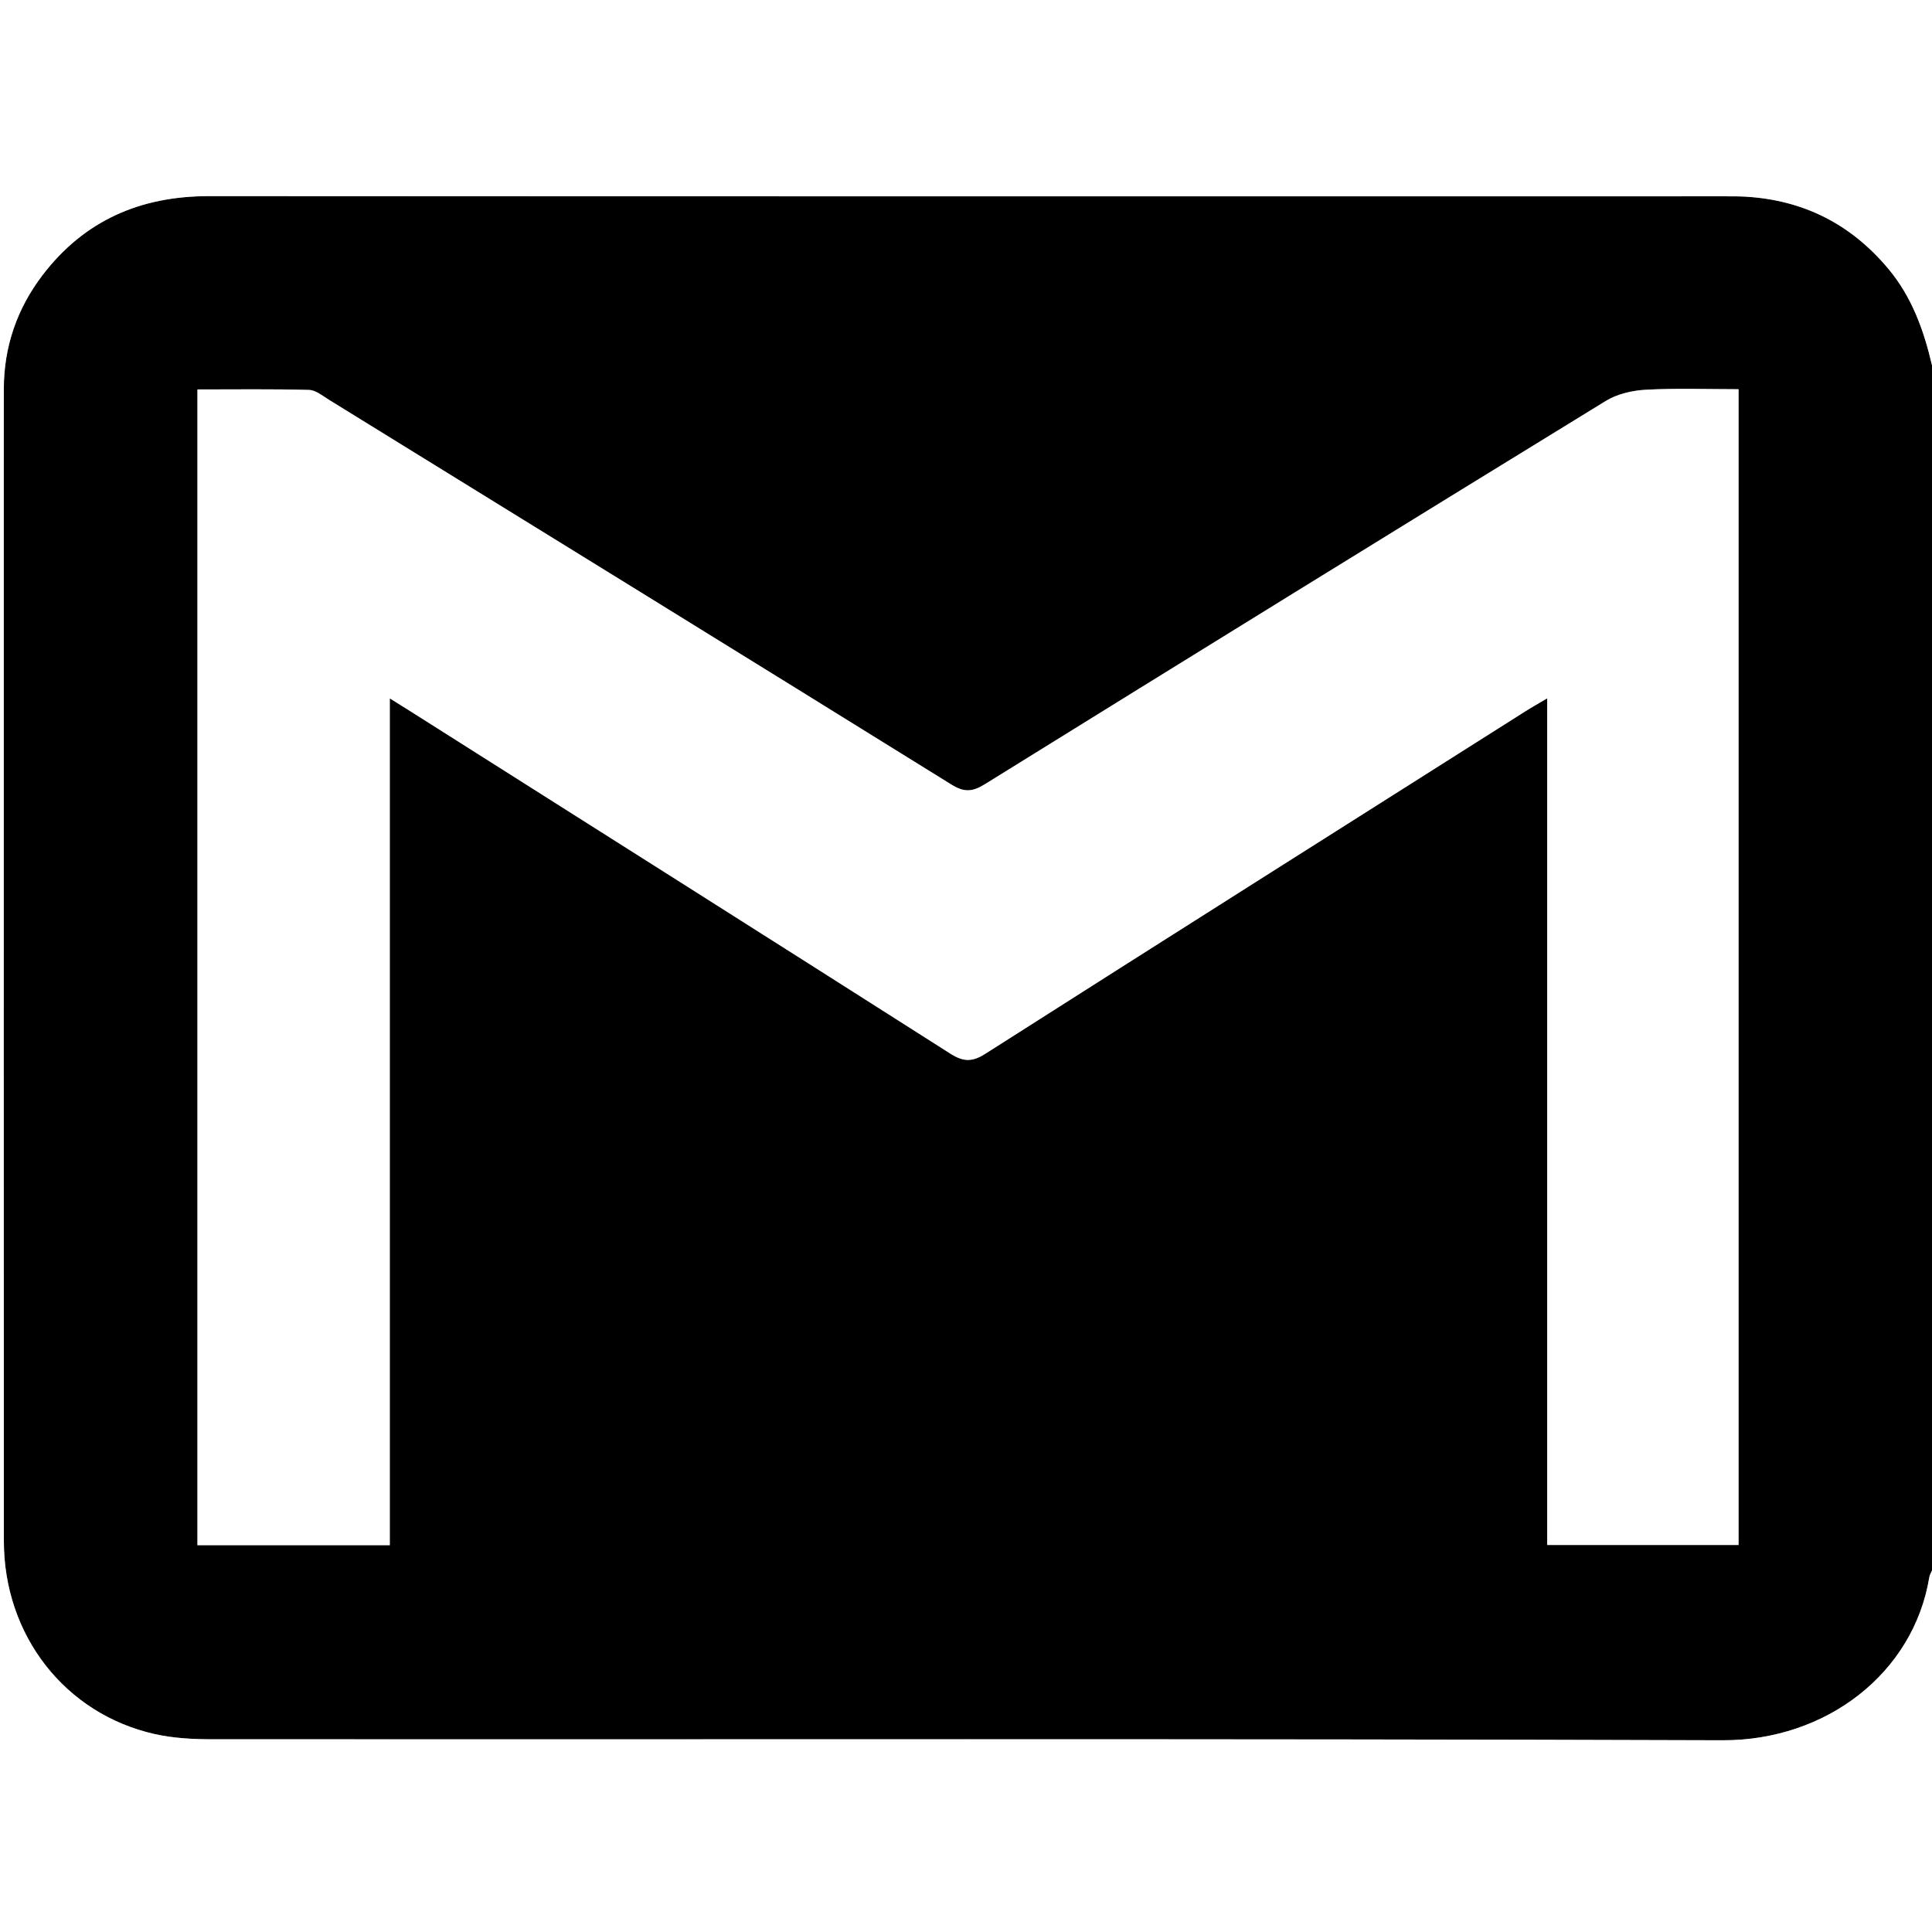<?xml version="1.0" encoding="UTF-8"?>
<svg id="Capa_1" xmlns="http://www.w3.org/2000/svg" viewBox="0 0 409.6 409.6">
  <rect x="0" y="0" width="409.6" height="409.6" fill="#808080" stroke="none"/>
  <defs>
    <style>
      .cls-1 {
        fill: #fff;
      }
    </style>
  </defs>
  <path d="M409.6,77.45v255.5c-.2.48-.49.94-.57,1.44-3.35,20.35-21.86,34.63-43.81,34.56-106.71-.36-213.42-.15-320.13-.21-4.1,0-8.3-.21-12.28-1.1-19.01-4.28-31.98-20.91-31.99-40.89-.04-67.19-.02-134.39-.02-201.58,0-14.24,0-28.47.01-42.71.01-8.95,2.79-17.01,8.18-24.09,8.85-11.62,20.76-16.8,35.29-16.79,107.24.06,214.48.03,321.73.04,1.33,0,2.66,0,3.99.07,12.34.71,22.43,5.82,30.37,15.33,4.99,5.98,7.5,13.02,9.23,20.43ZM41.85,82.57v245.02h40.78v-179.53c1.87,1.17,3.09,1.92,4.3,2.69,38.19,24.18,76.4,48.34,114.53,72.62,2.73,1.74,4.62,1.83,7.41.05,38.12-24.29,76.33-48.45,114.53-72.63,1.27-.81,2.59-1.54,4.61-2.74v179.5h40.57V82.51c-6.67,0-13.17-.24-19.63.11-2.89.16-6.08.89-8.52,2.38-43.96,26.98-87.85,54.09-131.68,81.28-2.62,1.62-4.37,1.71-7.05.05-43.94-27.27-87.96-54.42-131.97-81.58-1.34-.83-2.79-2.05-4.22-2.09-7.81-.21-15.63-.1-23.67-.1Z"/>
  <path class="cls-1" d="M409.6,77.45c-1.73-7.42-4.24-14.45-9.23-20.43-7.94-9.51-18.03-14.63-30.37-15.33-1.33-.08-2.66-.07-3.99-.07-107.24,0-214.48.03-321.73-.04-14.54,0-26.44,5.17-35.29,16.79-5.39,7.08-8.17,15.15-8.18,24.09-.02,14.24-.01,28.47-.01,42.71,0,67.19-.02,134.39.02,201.58.01,19.99,12.98,36.62,31.99,40.89,3.98.89,8.18,1.1,12.28,1.1,106.71.06,213.42-.15,320.13.21,21.95.07,40.46-14.21,43.81-34.56.08-.5.38-.96.57-1.44v76.65H0V0h409.6v77.45Z"/>
  <path class="cls-1" d="M41.85,82.57c8.04,0,15.85-.11,23.67.1,1.43.04,2.88,1.26,4.22,2.09,44.01,27.16,88.03,54.3,131.97,81.58,2.68,1.66,4.43,1.58,7.05-.05,43.83-27.19,87.72-54.3,131.68-81.28,2.43-1.49,5.63-2.23,8.52-2.38,6.46-.35,12.96-.11,19.63-.11v245.03h-40.57v-179.5c-2.02,1.2-3.34,1.93-4.61,2.74-38.19,24.18-76.4,48.34-114.53,72.63-2.79,1.78-4.68,1.69-7.41-.05-38.13-24.28-76.34-48.43-114.53-72.62-1.21-.77-2.43-1.52-4.3-2.69v179.53h-40.78V82.57Z"/>
</svg>